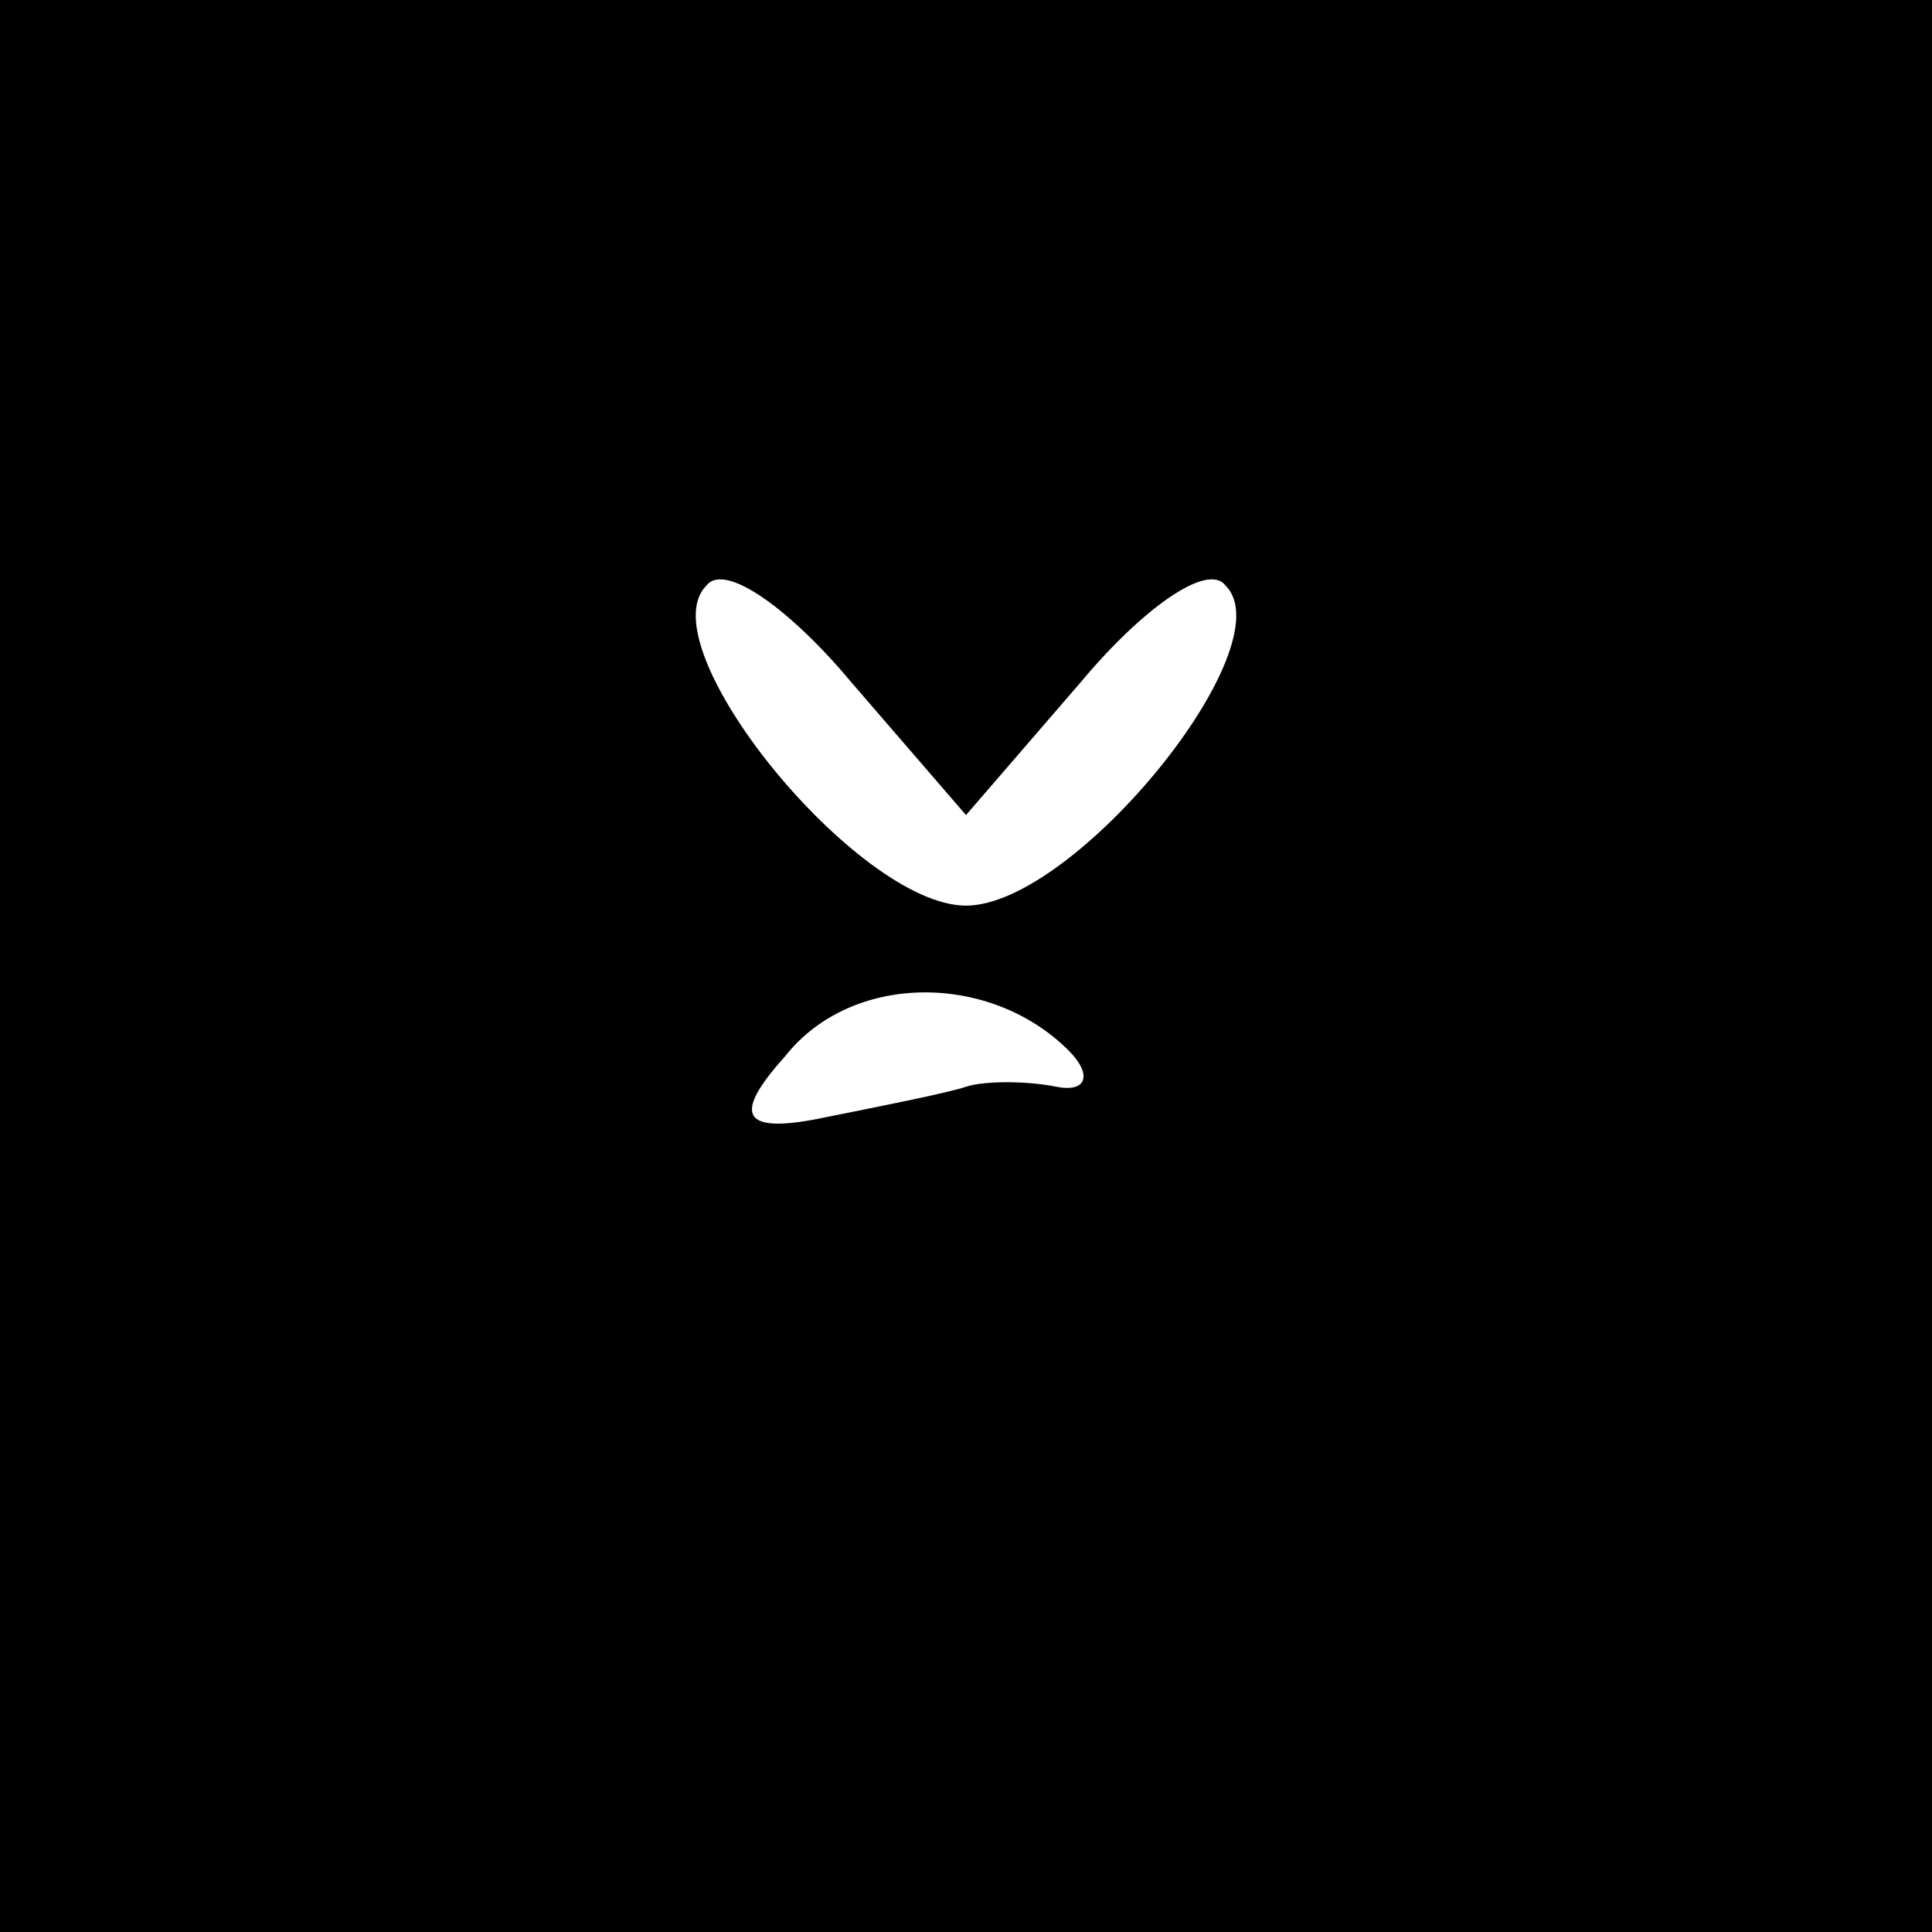<?xml version="1.0" standalone="no"?>
<!DOCTYPE svg PUBLIC "-//W3C//DTD SVG 20010904//EN"
 "http://www.w3.org/TR/2001/REC-SVG-20010904/DTD/svg10.dtd">
<svg version="1.0" xmlns="http://www.w3.org/2000/svg"
 width="32pt" height="32pt" viewBox="0 0 32 32"
 preserveAspectRatio="xMidYMid meet">
<rect x="0" y="0" width="32" height="32" fill="#808080" stroke="none"/>
<g transform="translate(0,32) scale(0.1,-0.1)"
fill="#000000" stroke="none">
<path fill="#000000" stroke="none" d="M0 160 l0 -160 160 0 160 0 0 160 0
160 -160 0 -160 0 0 -160z"/>
<path fill="#ffffff" stroke="none" d="M179 207 c10 12 21 20 24 16 10 -10
-25 -53 -43 -53 -18 0 -53 43 -43 53 3 4 14 -4 24 -16 l19 -22 19 22z"/>
<path fill="#ffffff" stroke="none" d="M177 146 c4 -4 3 -7 -2 -6 -5 1 -12 1
-15 0 -3 -1 -13 -3 -23 -5 -14 -3 -16 0 -7 10 11 14 34 14 47 1z"/>
</g>
</svg>
